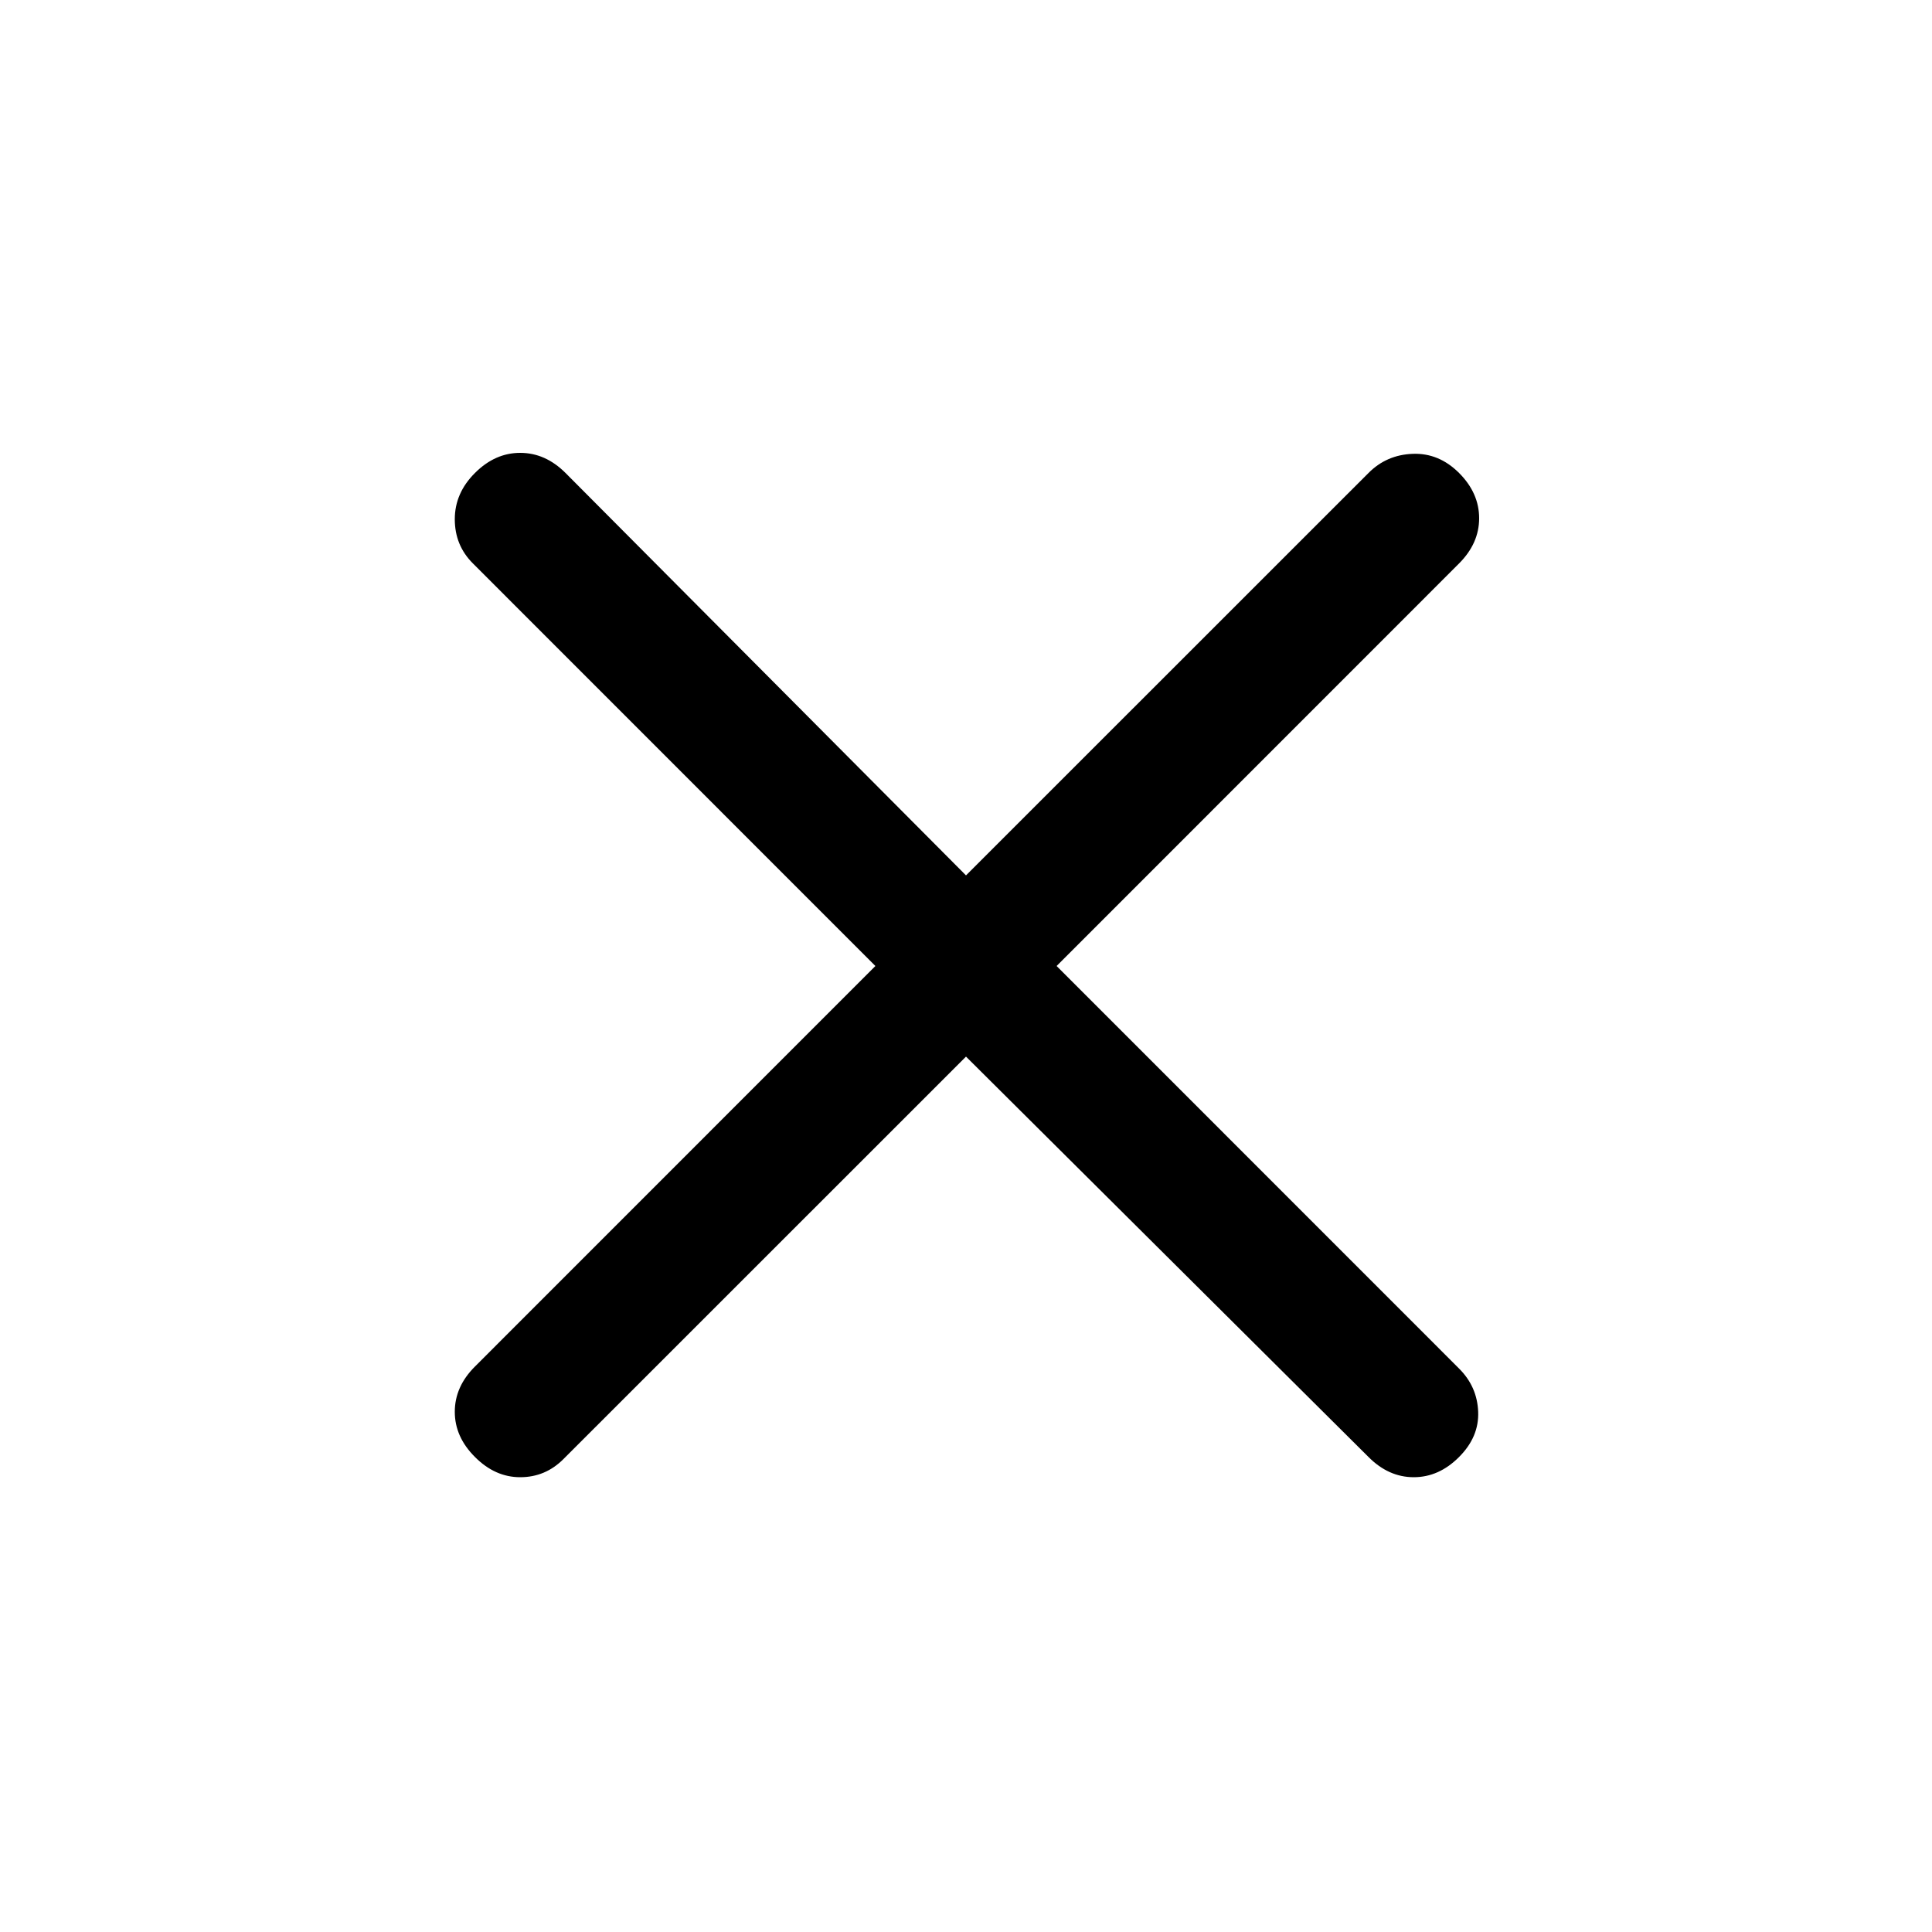 <svg xmlns="http://www.w3.org/2000/svg" height="20" width="20"><path d="m10 10.938-4.167 4.166q-.187.188-.448.188-.26 0-.468-.209-.209-.208-.209-.468 0-.261.209-.469L9.062 10 4.896 5.833q-.188-.187-.188-.458t.209-.479q.208-.208.468-.208.261 0 .469.208L10 9.062l4.167-4.166q.187-.188.458-.198.271-.01.479.198.208.208.208.469 0 .26-.208.468L10.938 10l4.166 4.167q.188.187.198.448.01.26-.198.468-.208.209-.469.209-.26 0-.468-.209Z"/></svg>